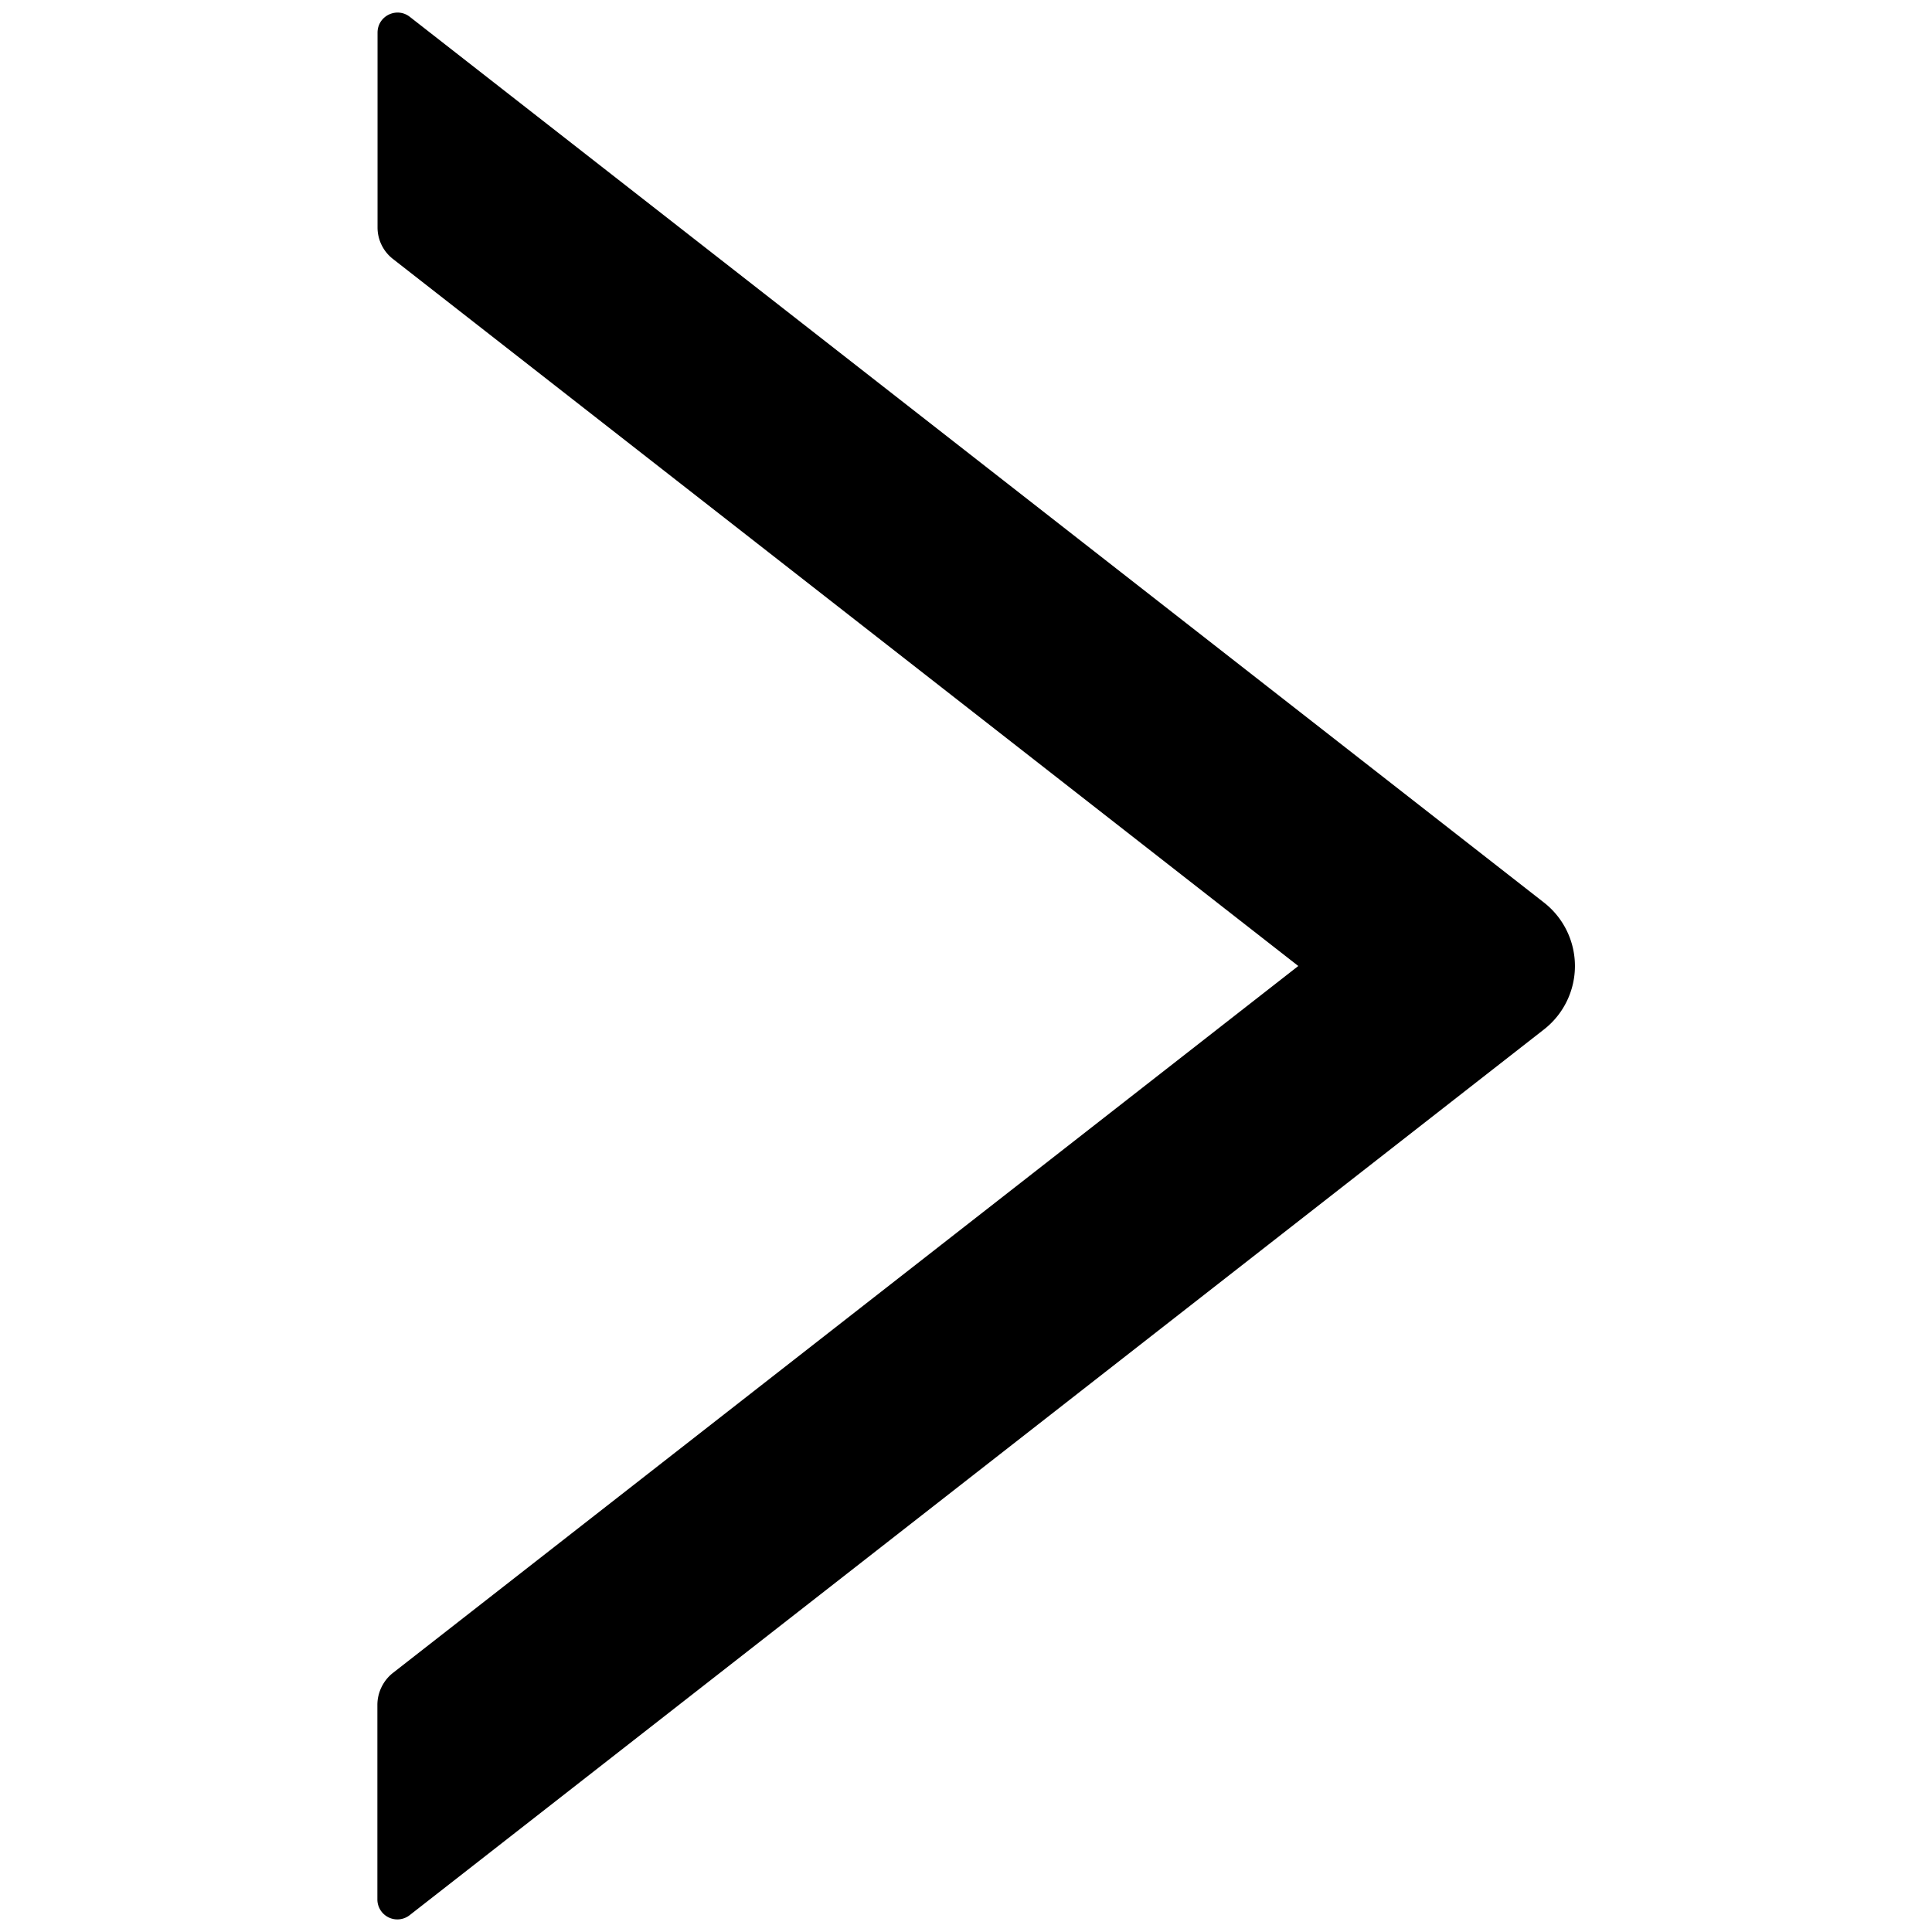 <svg class="icon"  viewBox="0 0 1024 1024" version="1.1" xmlns="http://www.w3.org/2000/svg"><path d="M818.347 545.621l-601.173 469.419a10.581 10.581 0 0 1-17.152-8.363v-103.083c0-6.485 3.072-12.8 8.107-16.811L688.128 512 208.213 137.216a21.163 21.163 0 0 1-8.107-16.811V17.323c0-8.96 10.24-13.824 17.152-8.363L818.347 478.379a42.667 42.667 0 0 1 0 67.243z"  /></svg>